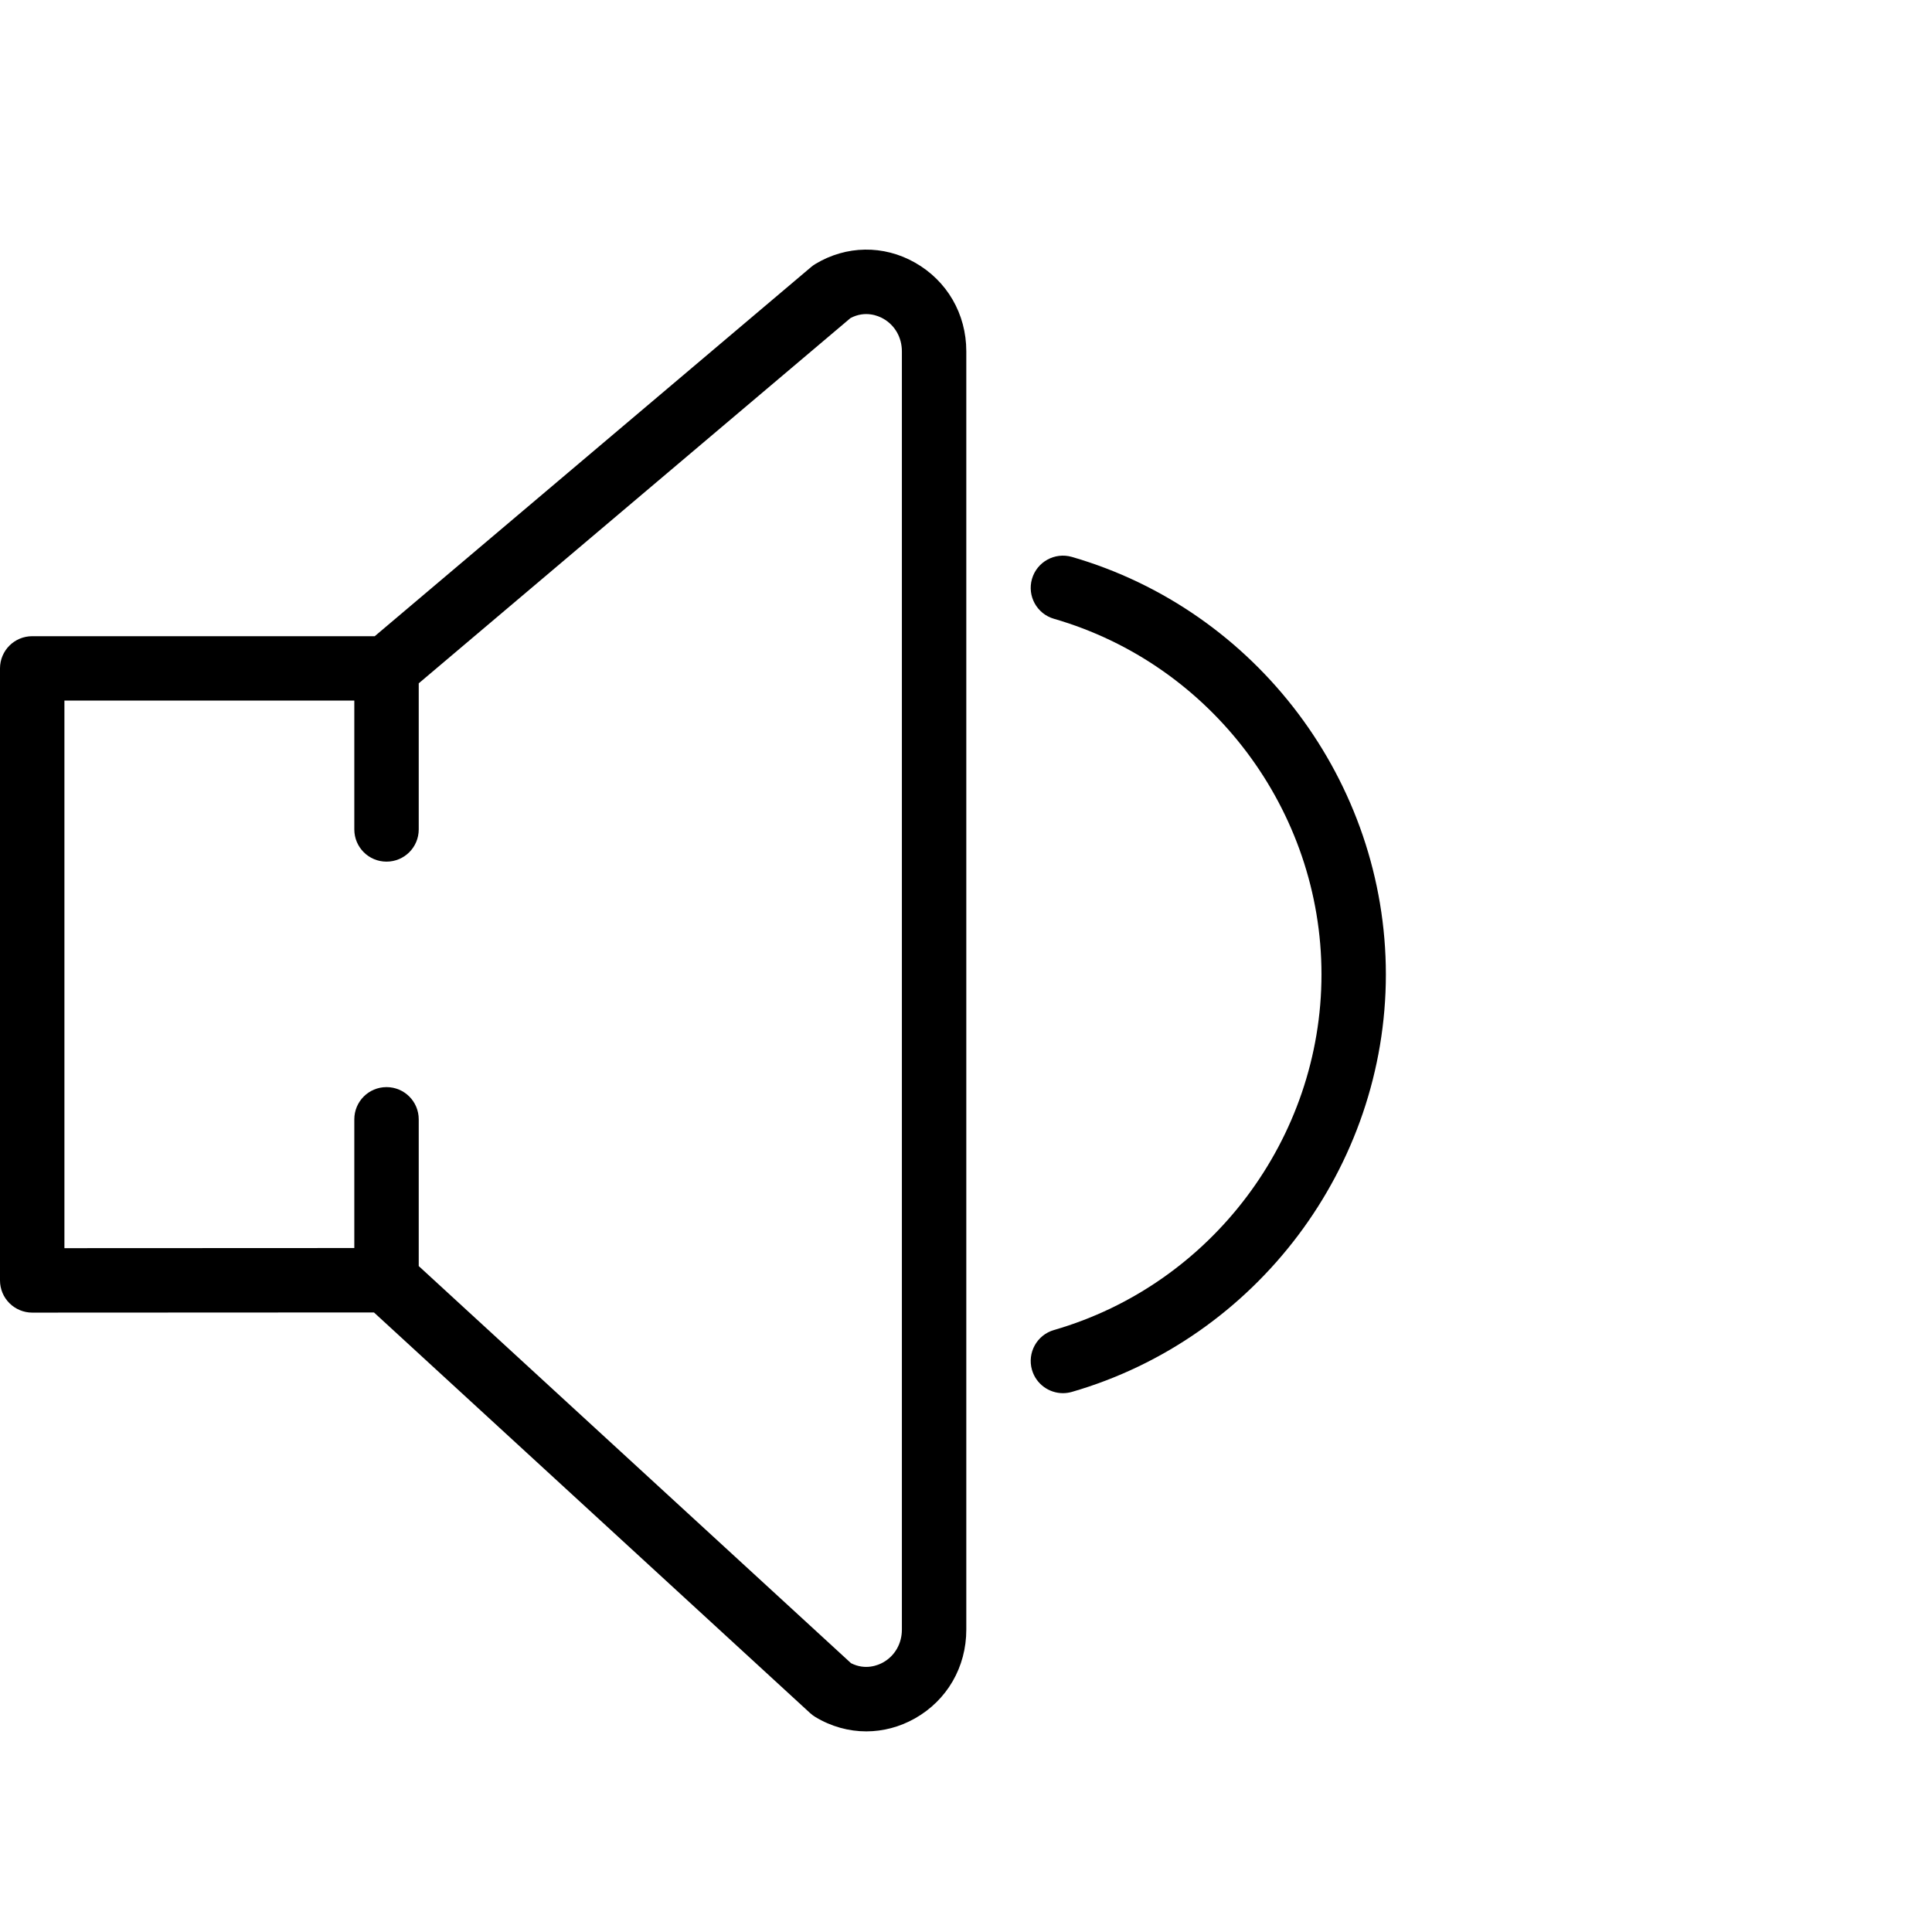 <?xml version="1.0" encoding="UTF-8" standalone="no"?>
<!-- Generator: Adobe Illustrator 19.0.0, SVG Export Plug-In . SVG Version: 6.00 Build 0)  -->

<svg
   xmlns:dc="http://purl.org/dc/elements/1.1/"
   xmlns:cc="http://creativecommons.org/ns#"
   xmlns:rdf="http://www.w3.org/1999/02/22-rdf-syntax-ns#"
   xmlns:svg="http://www.w3.org/2000/svg"
   xmlns="http://www.w3.org/2000/svg"
   xmlns:sodipodi="http://sodipodi.sourceforge.net/DTD/sodipodi-0.dtd"
   xmlns:inkscape="http://www.inkscape.org/namespaces/inkscape"
   version="1.1"
   id="Capa_1"
   x="0px"
   y="0px"
   viewBox="0 0 64 64"
   xml:space="preserve"
   sodipodi:docname="speaker-2.svg"
   width="64"
   height="64"
   inkscape:version="0.92.5 (2060ec1f9f, 2020-04-08)"><defs
   id="defs45" /><sodipodi:namedview
   pagecolor="#ffffff"
   bordercolor="#666666"
   borderopacity="1"
   objecttolerance="10"
   gridtolerance="10"
   guidetolerance="10"
   inkscape:pageopacity="0"
   inkscape:pageshadow="2"
   inkscape:window-width="1920"
   inkscape:window-height="1019"
   id="namedview43"
   showgrid="false"
   showguides="true"
   inkscape:guide-bbox="true"
   inkscape:zoom="8"
   inkscape:cx="37.147725"
   inkscape:cy="23.536384"
   inkscape:window-x="0"
   inkscape:window-y="29"
   inkscape:window-maximized="1"
   inkscape:current-layer="g10"><sodipodi:guide
     position="32.034,114.153"
     orientation="1,0"
     id="guide854"
     inkscape:locked="false" /></sodipodi:namedview>
<g
   id="g10"
   transform="matrix(1.067,0,0,1.067,0,0.42)">
	<path
   d="m 28.404,7.758 c -0.975,-0.552 -2.131,-0.534 -3.09,0.044 -0.046,0.027 -0.09,0.059 -0.13,0.093 L 11.634,19.358 H 1 c -0.553,0 -1,0.447 -1,1 v 19 c 0,0.266 0.105,0.52 0.293,0.707 0.188,0.187 0.441,0.293 0.707,0.293 l 10.61,-0.005 13.543,12.44 c 0.05,0.046 0.104,0.086 0.161,0.12 0.492,0.297 1.037,0.446 1.582,0.446 0.517,-0.001 1.033,-0.134 1.508,-0.402 C 29.403,52.393 30,51.363 30,50.201 V 10.514 C 30,9.353 29.403,8.323 28.404,7.758 Z M 28,50.201 c 0,0.431 -0.217,0.81 -0.579,1.015 -0.155,0.087 -0.548,0.255 -1,0.026 L 13,38.913 v -4.556 c 0,-0.553 -0.447,-1 -1,-1 -0.553,0 -1,0.447 -1,1 v 3.996 l -9,0.004 v -17 h 9 v 4 c 0,0.553 0.447,1 1,1 0.553,0 1,-0.447 1,-1 V 20.821 L 26.405,9.481 C 26.866,9.239 27.266,9.411 27.421,9.499 27.783,9.704 28,10.083 28,10.514 Z"
   id="path2"
   inkscape:connector-curvature="0" />
	
	
	<path
   d="m 43.026,29.858 c 0,-5.972 -4.009,-11.302 -9.749,-12.962 -0.53,-0.151 -1.084,0.152 -1.238,0.684 -0.153,0.53 0.152,1.085 0.684,1.238 4.889,1.413 8.304,5.953 8.304,11.04 0,5.087 -3.415,9.627 -8.304,11.04 -0.531,0.153 -0.837,0.708 -0.684,1.238 0.127,0.438 0.526,0.723 0.961,0.723 0.092,0 0.185,-0.013 0.277,-0.039 5.741,-1.661 9.749,-6.991 9.749,-12.962 z"
   id="path8"
   inkscape:connector-curvature="0" />
</g>
<g
   id="g12"
   transform="translate(0,4)">
</g>
<g
   id="g14"
   transform="translate(0,4)">
</g>
<g
   id="g16"
   transform="translate(0,4)">
</g>
<g
   id="g18"
   transform="translate(0,4)">
</g>
<g
   id="g20"
   transform="translate(0,4)">
</g>
<g
   id="g22"
   transform="translate(0,4)">
</g>
<g
   id="g24"
   transform="translate(0,4)">
</g>
<g
   id="g26"
   transform="translate(0,4)">
</g>
<g
   id="g28"
   transform="translate(0,4)">
</g>
<g
   id="g30"
   transform="translate(0,4)">
</g>
<g
   id="g32"
   transform="translate(0,4)">
</g>
<g
   id="g34"
   transform="translate(0,4)">
</g>
<g
   id="g36"
   transform="translate(0,4)">
</g>
<g
   id="g38"
   transform="translate(0,4)">
</g>
<g
   id="g40"
   transform="translate(0,4)">
</g>
</svg>